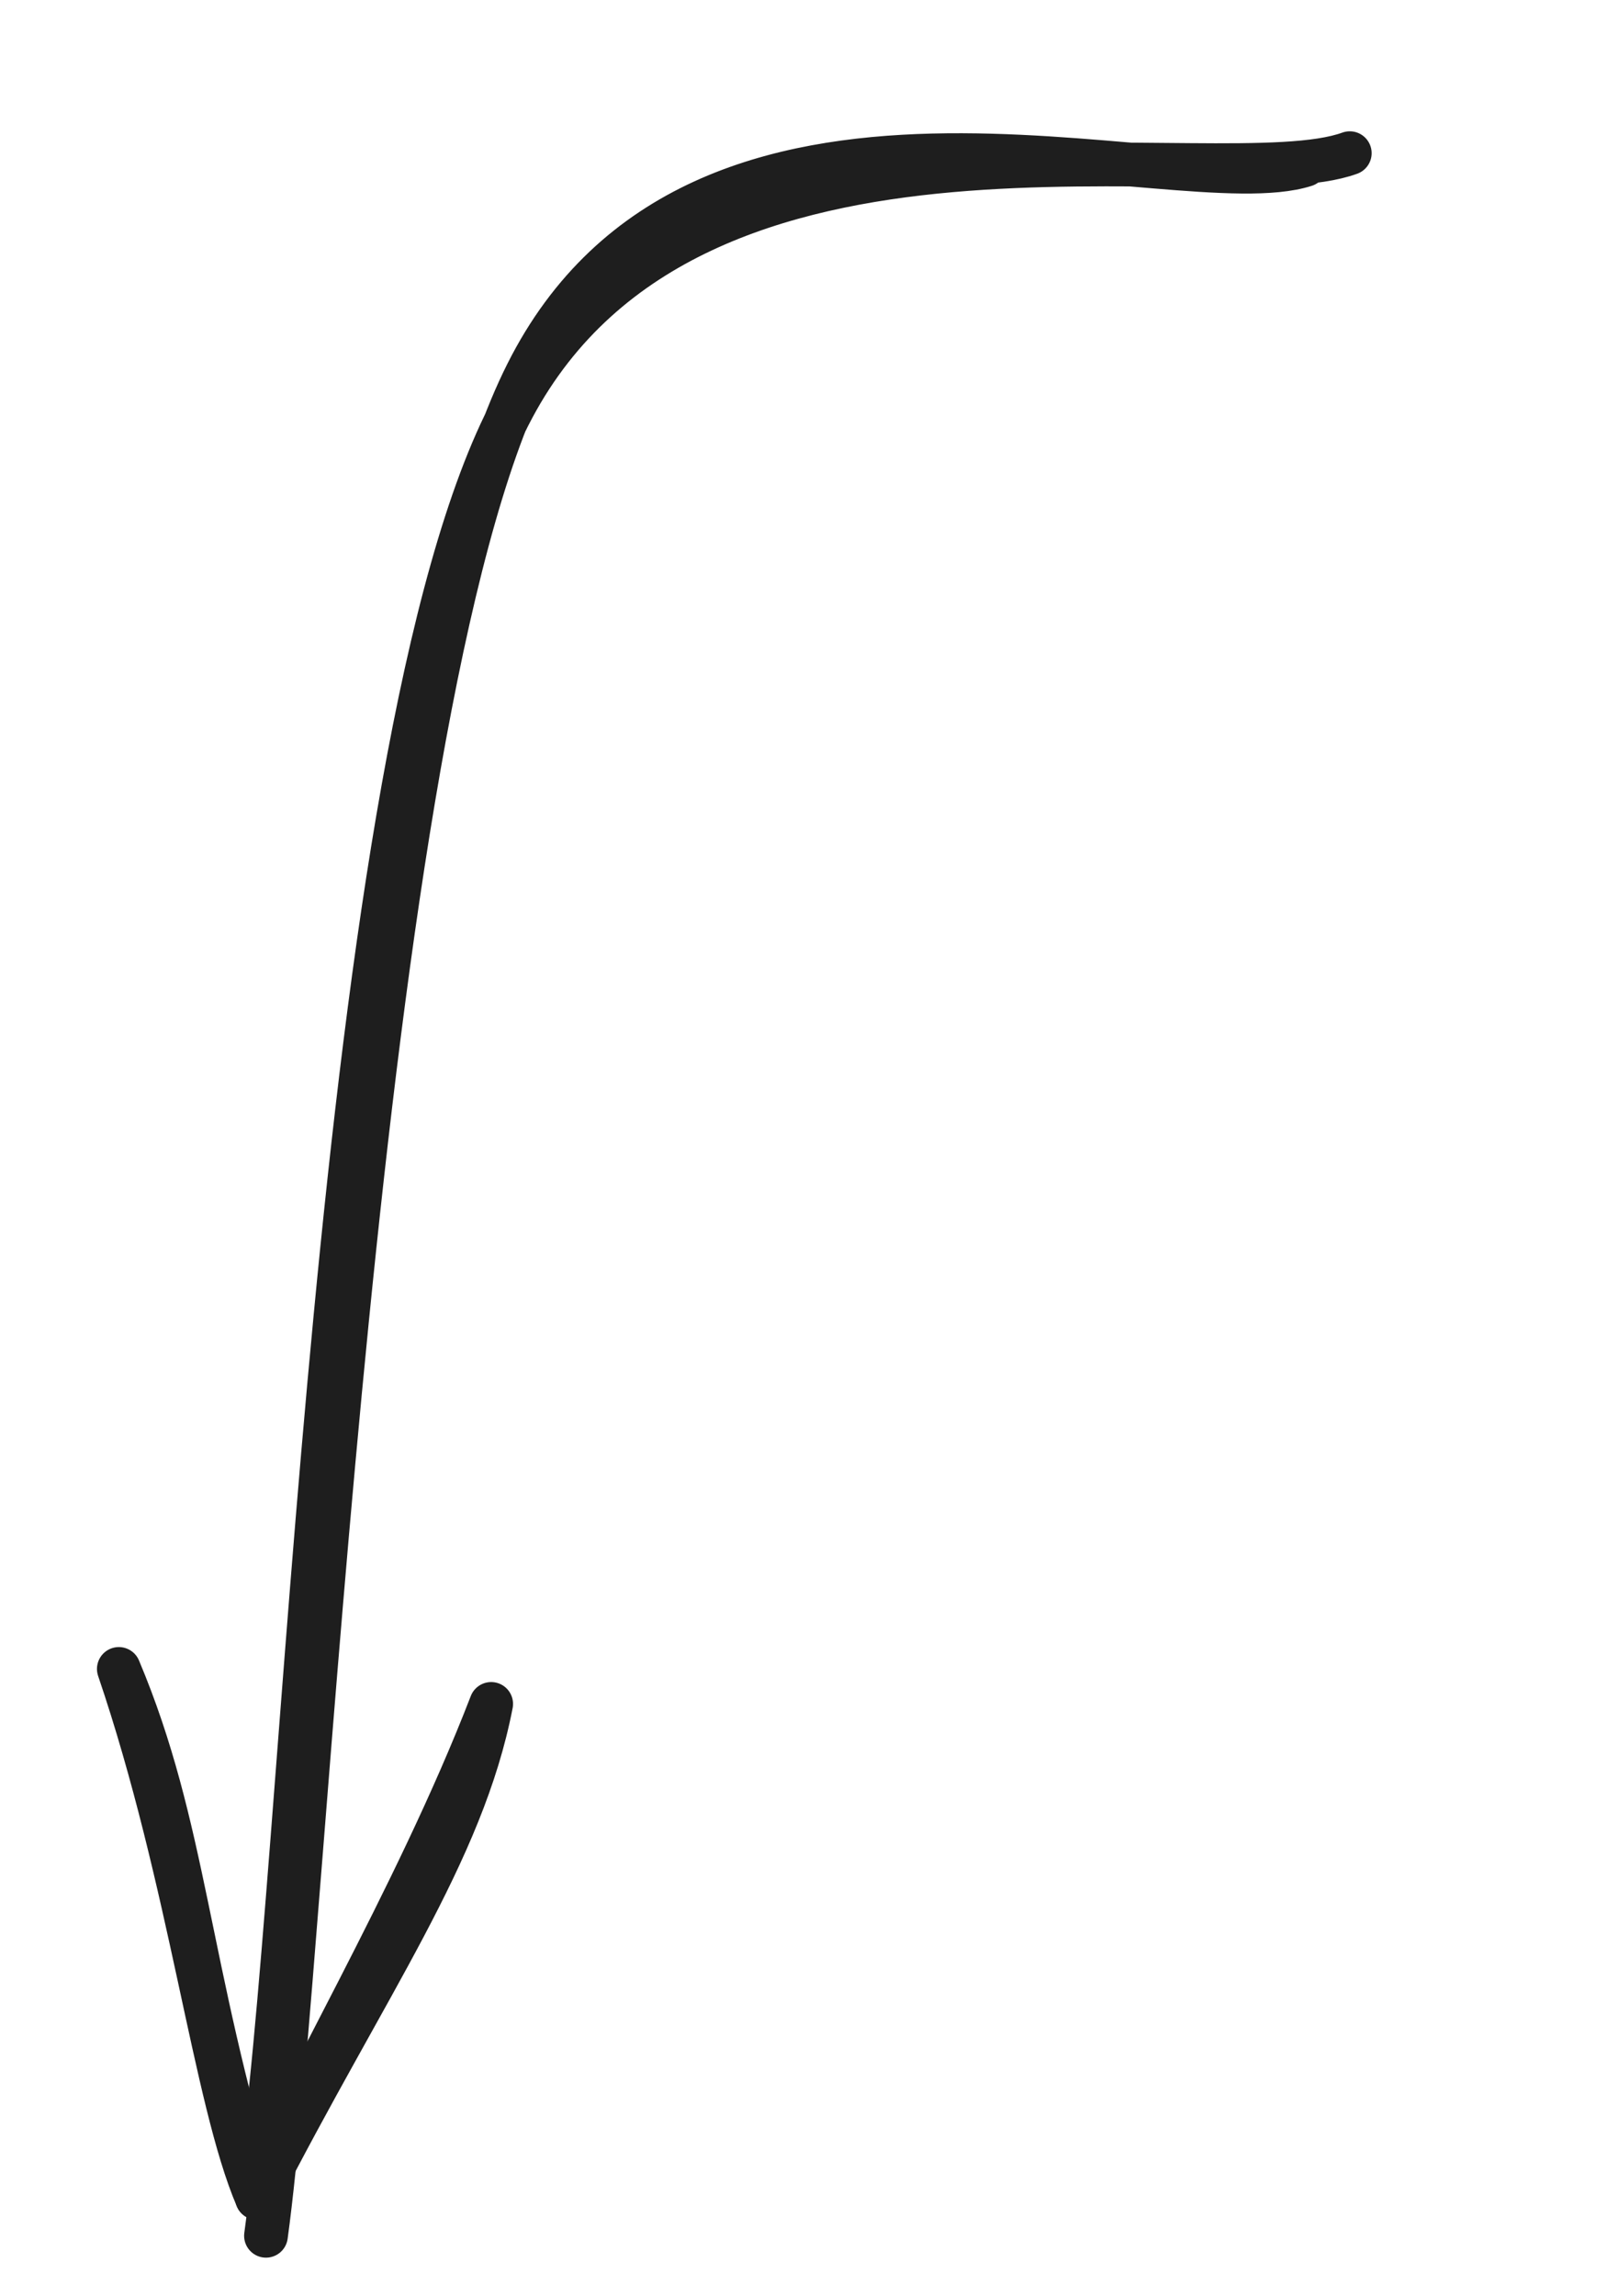 <svg xmlns="http://www.w3.org/2000/svg" width="70" height="100" viewBox="0 3 70 105"><g fill="none" stroke="#1e1e1e" stroke-linecap="round" stroke-width="2"><path d="M57.945 10.544c-5.9 1.89-27.68-6.24-35.6 9.55-7.93 15.78-10.02 71.2-11.93 85.14m49.57-95.23c-5.95 2.17-29.94-3.95-38.27 11.63-8.33 15.58-9.43 68.03-11.71 81.87"/><path d="M3.685 79.314c3.06 7.26 3.1 13.62 6.32 24.19m-6.32-24.19c3.29 9.67 4.37 19.65 6.32 24.19m10.71-22.59c-1.32 6.81-5.67 12.75-10.71 22.59m10.71-22.59c-3.47 8.99-9.13 18.33-10.71 22.59"/></g></svg>